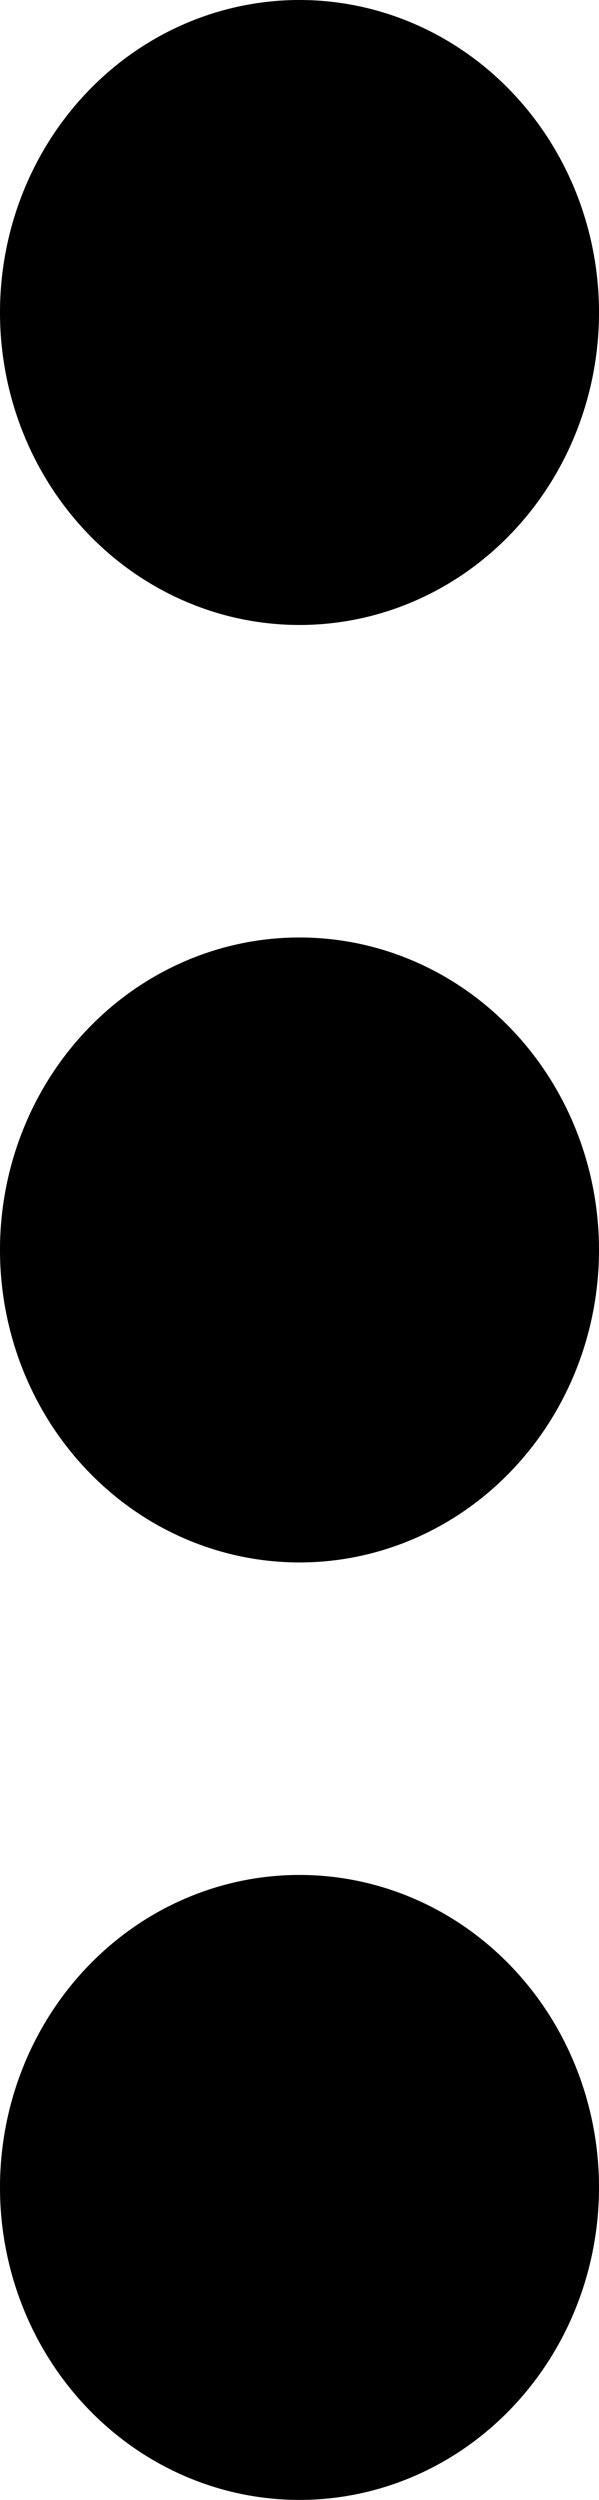 <svg width="6" height="25" viewBox="0 0 6 25" fill="none" xmlns="http://www.w3.org/2000/svg">
<path d="M3 15.625C2.204 15.625 1.441 15.296 0.879 14.71C0.316 14.124 0 13.329 0 12.5C0 11.671 0.316 10.876 0.879 10.29C1.441 9.704 2.204 9.375 3 9.375C3.796 9.375 4.559 9.704 5.121 10.29C5.684 10.876 6 11.671 6 12.5C6 13.329 5.684 14.124 5.121 14.71C4.559 15.296 3.796 15.625 3 15.625ZM3 6.25C2.204 6.25 1.441 5.921 0.879 5.335C0.316 4.749 0 3.954 0 3.125C0 2.296 0.316 1.501 0.879 0.915C1.441 0.329 2.204 0 3 0C3.796 0 4.559 0.329 5.121 0.915C5.684 1.501 6 2.296 6 3.125C6 3.954 5.684 4.749 5.121 5.335C4.559 5.921 3.796 6.25 3 6.25ZM3 25C2.204 25 1.441 24.671 0.879 24.085C0.316 23.499 0 22.704 0 21.875C0 21.046 0.316 20.251 0.879 19.665C1.441 19.079 2.204 18.75 3 18.75C3.796 18.75 4.559 19.079 5.121 19.665C5.684 20.251 6 21.046 6 21.875C6 22.704 5.684 23.499 5.121 24.085C4.559 24.671 3.796 25 3 25Z" fill="black"/>
</svg>
